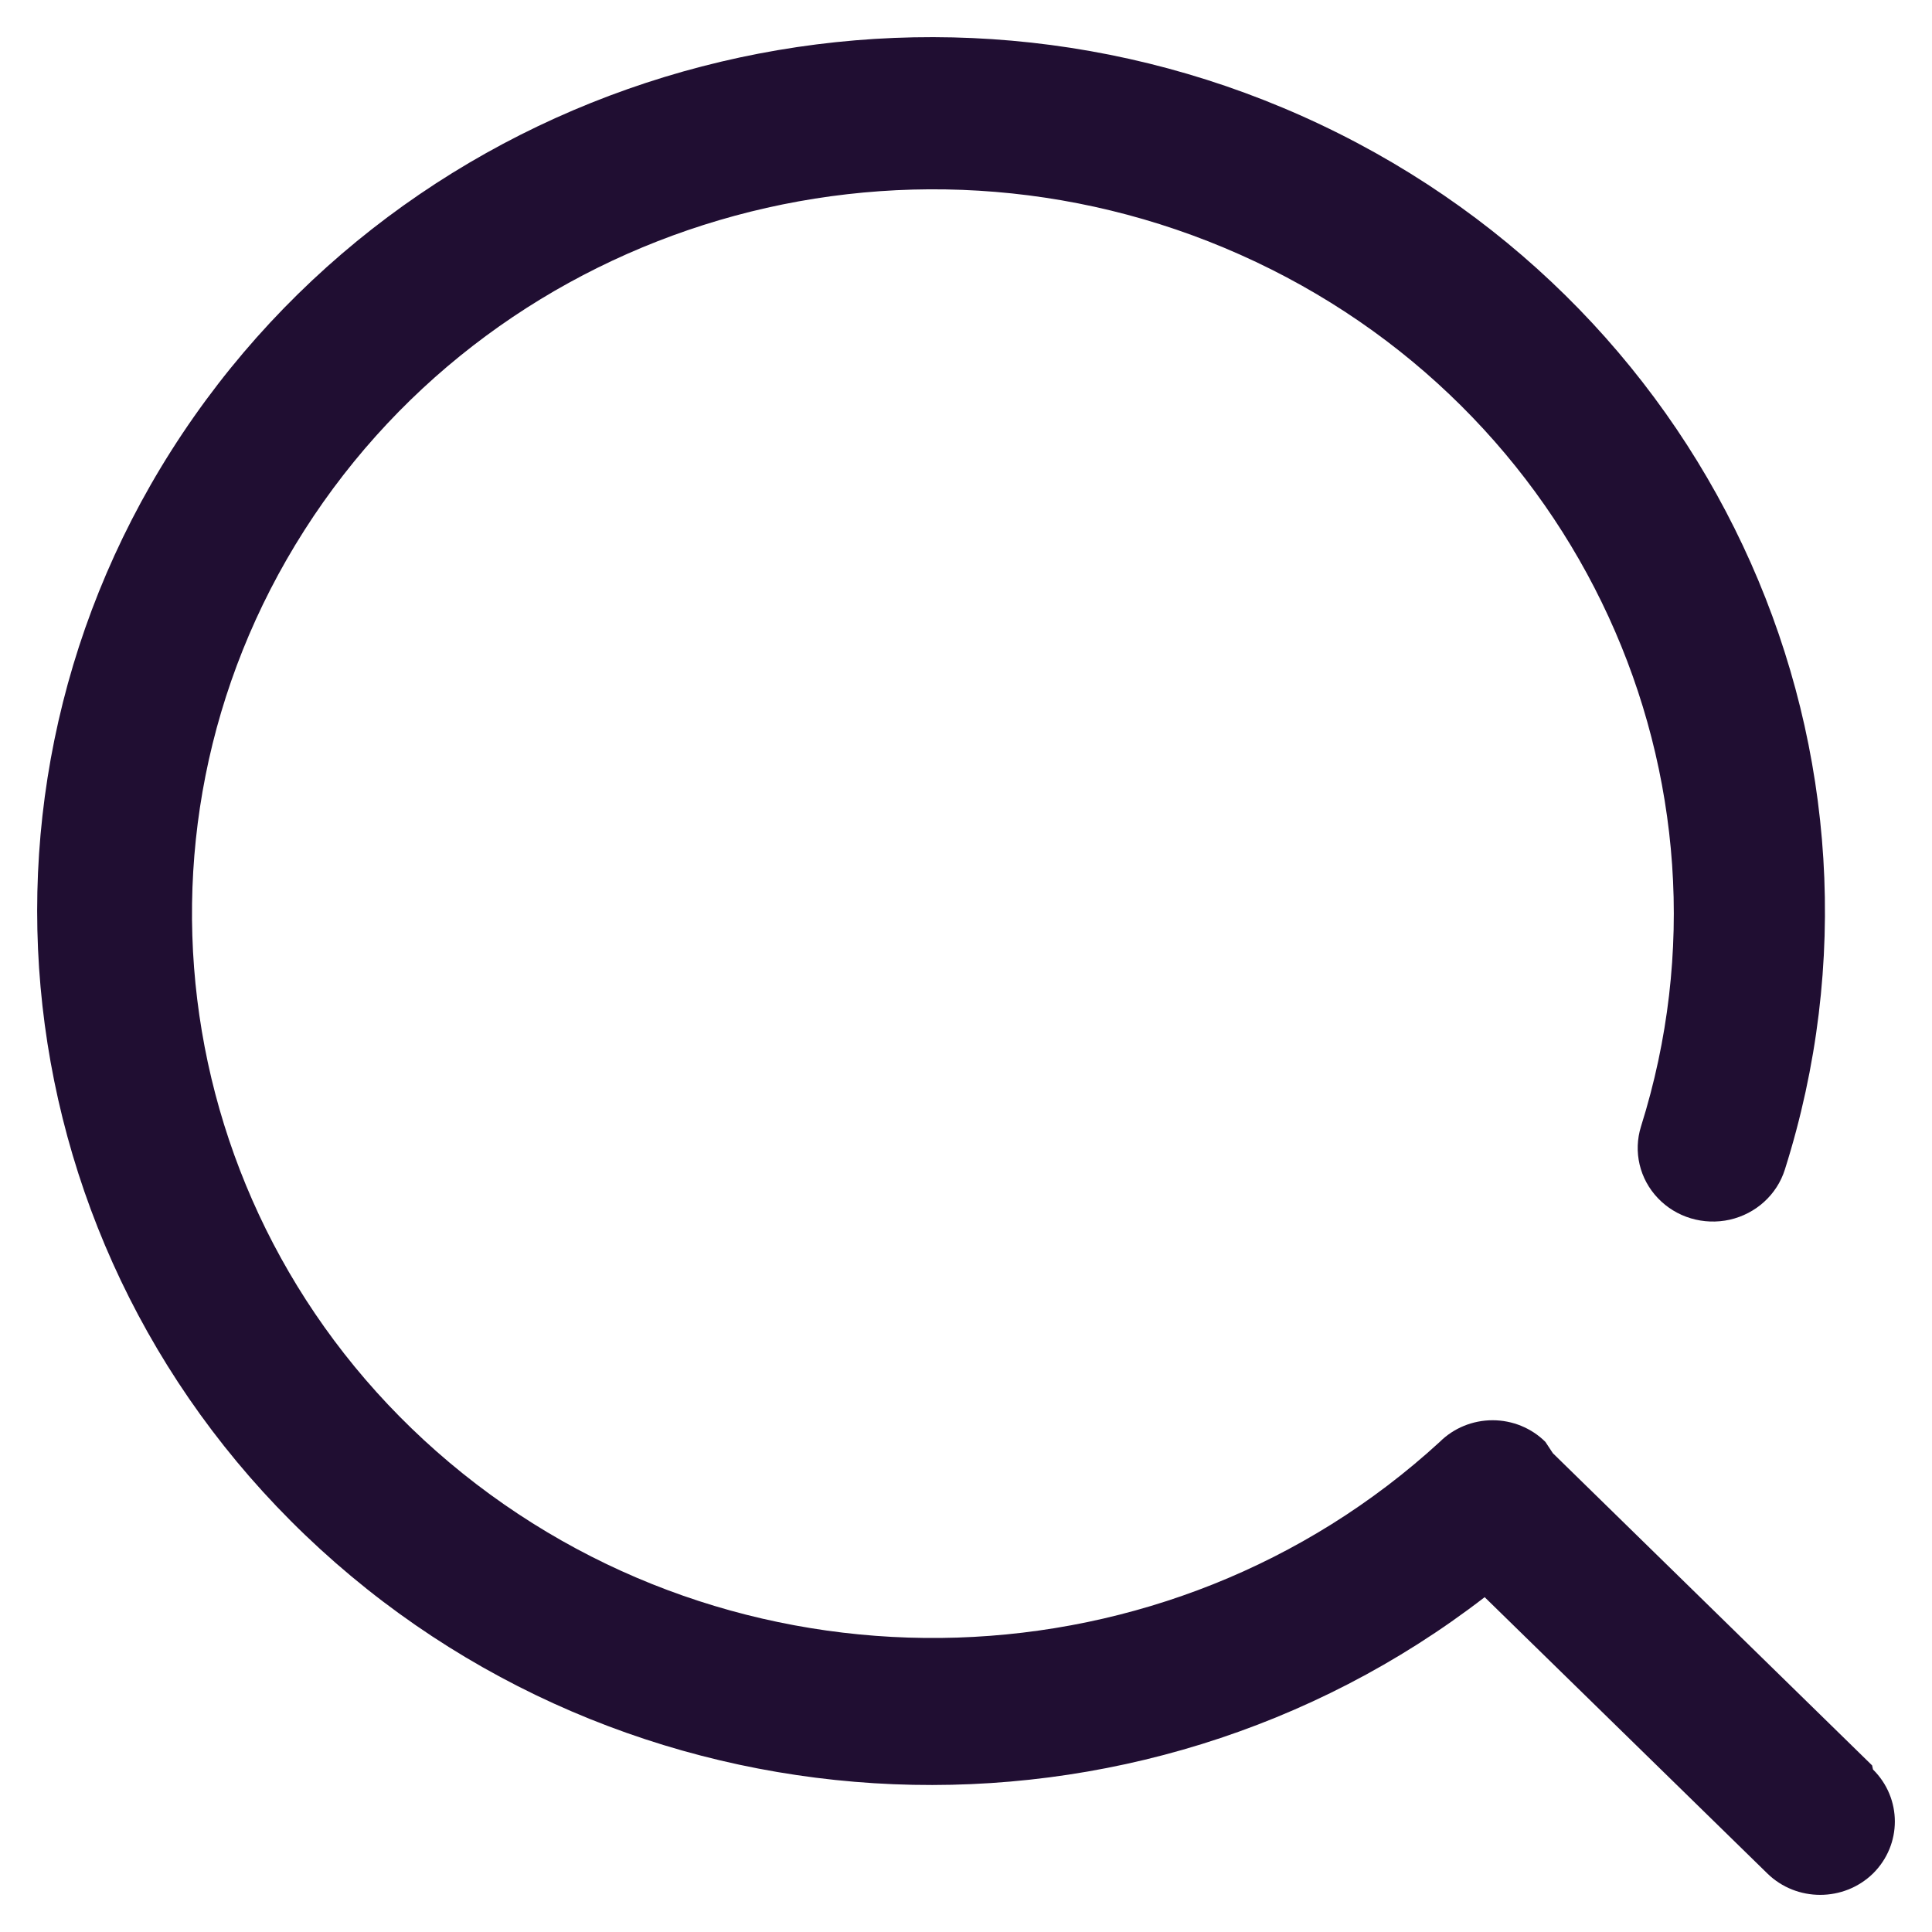 <svg width="26" height="26" viewBox="0 0 26 26" fill="none" xmlns="http://www.w3.org/2000/svg">
<path d="M25.194 23.758L20.898 19.557L20.797 19.404C20.61 19.218 20.354 19.113 20.087 19.113C19.819 19.113 19.563 19.218 19.376 19.404C15.724 22.754 10.098 22.936 6.228 19.83C2.357 16.723 1.445 11.292 4.095 7.138C6.745 2.984 12.135 1.396 16.691 3.428C21.247 5.459 23.555 10.48 22.084 15.159C21.978 15.498 22.064 15.865 22.311 16.124C22.557 16.383 22.926 16.493 23.279 16.414C23.631 16.334 23.914 16.077 24.02 15.739C25.778 10.186 23.122 4.209 17.77 1.676C12.418 -0.857 5.976 0.814 2.611 5.607C-0.753 10.4 -0.031 16.878 4.311 20.849C8.653 24.821 15.312 25.095 19.98 21.494L23.785 25.213C24.177 25.596 24.813 25.596 25.206 25.213C25.598 24.825 25.598 24.201 25.206 23.813L25.194 23.758Z" fill="#200E32"/>
</svg>
